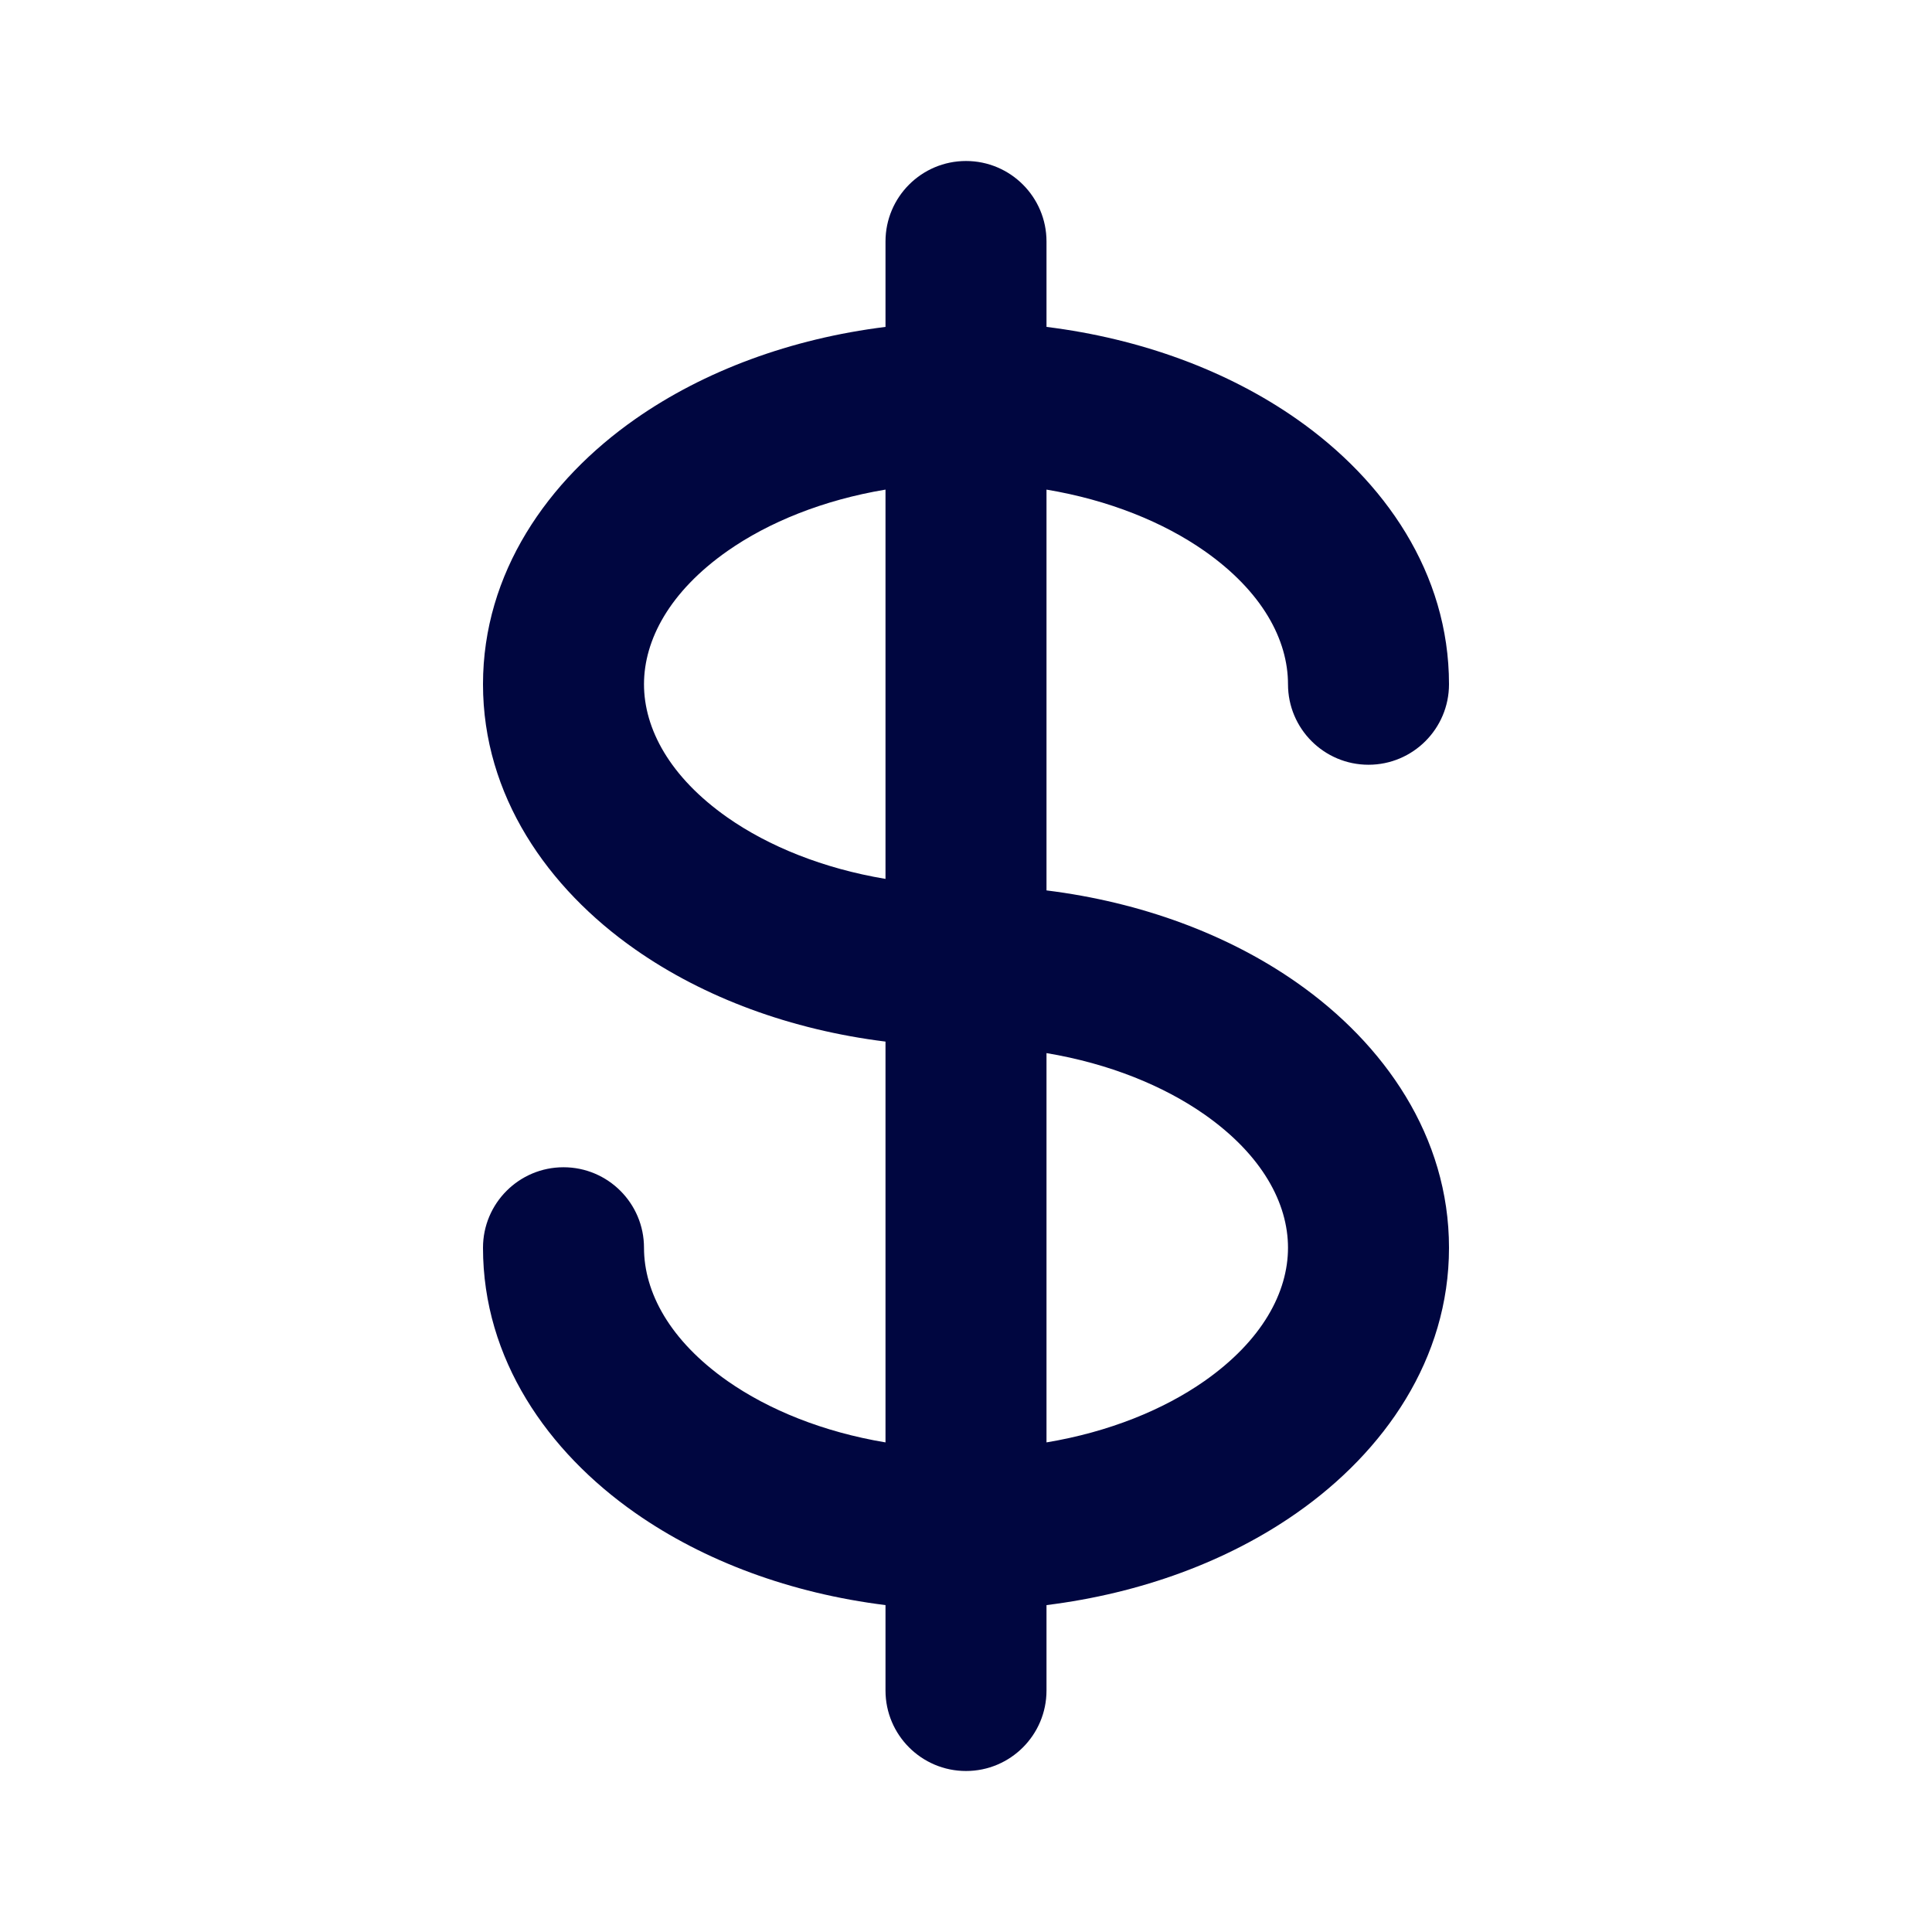 <svg width="24" height="24" viewBox="0 0 24 24" fill="none" xmlns="http://www.w3.org/2000/svg">
<path fill-rule="evenodd" clip-rule="evenodd" d="M13 3C13 2.448 12.552 2 12 2C11.448 2 11 2.448 11 3V4.061C9.824 4.207 8.746 4.607 7.891 5.206C6.802 5.968 6 7.118 6 8.5C6 9.882 6.802 11.032 7.891 11.794C8.746 12.393 9.824 12.793 11 12.939V17.918C10.222 17.788 9.547 17.512 9.038 17.156C8.318 16.651 8 16.051 8 15.5C8 14.948 7.552 14.5 7 14.5C6.448 14.5 6 14.948 6 15.5C6 16.882 6.802 18.032 7.891 18.794C8.746 19.393 9.824 19.793 11 19.939V21C11 21.552 11.448 22 12 22C12.552 22 13 21.552 13 21V19.939C14.176 19.793 15.254 19.393 16.109 18.794C17.198 18.032 18 16.882 18 15.5C18 14.118 17.198 12.968 16.109 12.206C15.254 11.607 14.176 11.207 13 11.061V6.082C13.778 6.212 14.453 6.488 14.962 6.844C15.682 7.349 16 7.949 16 8.5C16 9.052 16.448 9.5 17 9.5C17.552 9.5 18 9.052 18 8.5C18 7.118 17.198 5.968 16.109 5.206C15.254 4.607 14.176 4.207 13 4.061V3ZM11 6.082C10.222 6.212 9.547 6.488 9.038 6.844C8.318 7.349 8 7.949 8 8.5C8 9.051 8.318 9.651 9.038 10.156C9.547 10.512 10.222 10.788 11 10.918V6.082ZM13 13.082V17.918C13.778 17.788 14.453 17.512 14.962 17.156C15.682 16.651 16 16.051 16 15.5C16 14.949 15.682 14.349 14.962 13.844C14.453 13.488 13.778 13.212 13 13.082Z" fill="#000640"/>
</svg>
